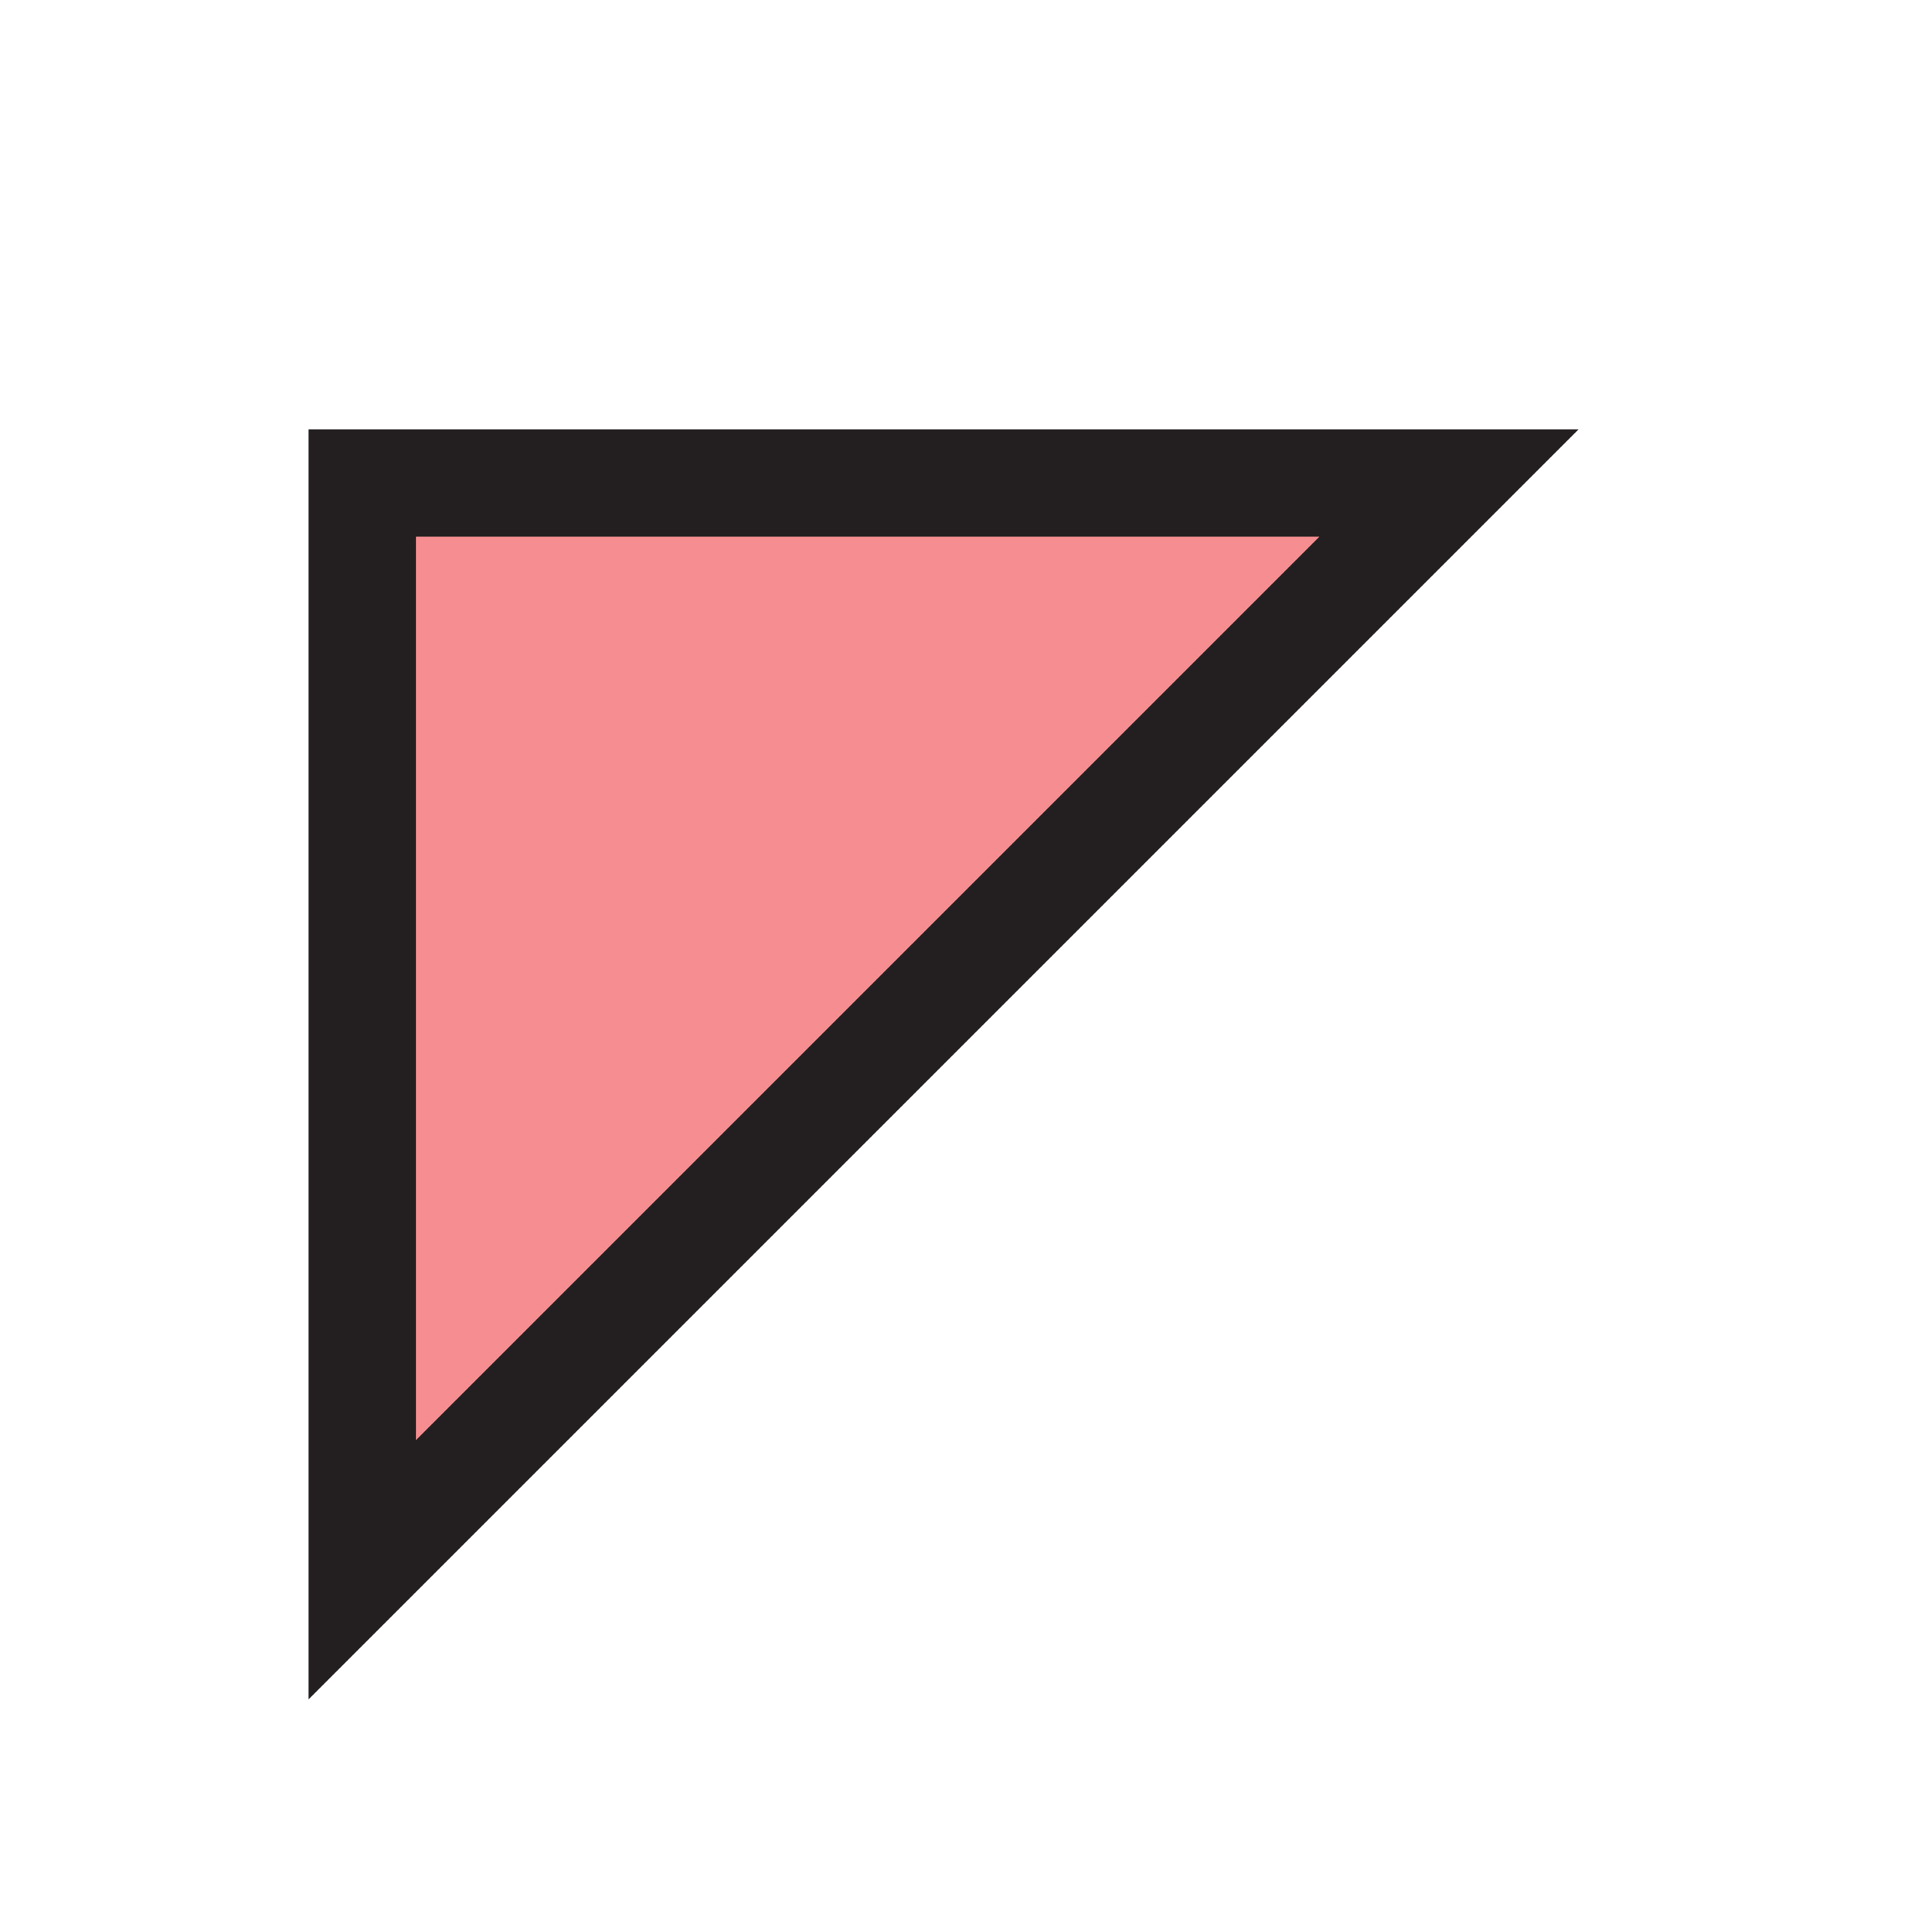 <?xml version="1.0" encoding="UTF-8"?>
<svg id="circular-loader" xmlns="http://www.w3.org/2000/svg" viewBox="0 0 72 72">
  <polygon points="54 18 13.5 18 13.5 58.5 54 18" style="fill: #ed1c24; opacity: .5;"/>
  <polygon points="54 18 13.5 18 13.5 58.5 54 18" style="fill: none; stroke: #231f20; stroke-miterlimit: 10; stroke-width: 4px;"/>
</svg>
